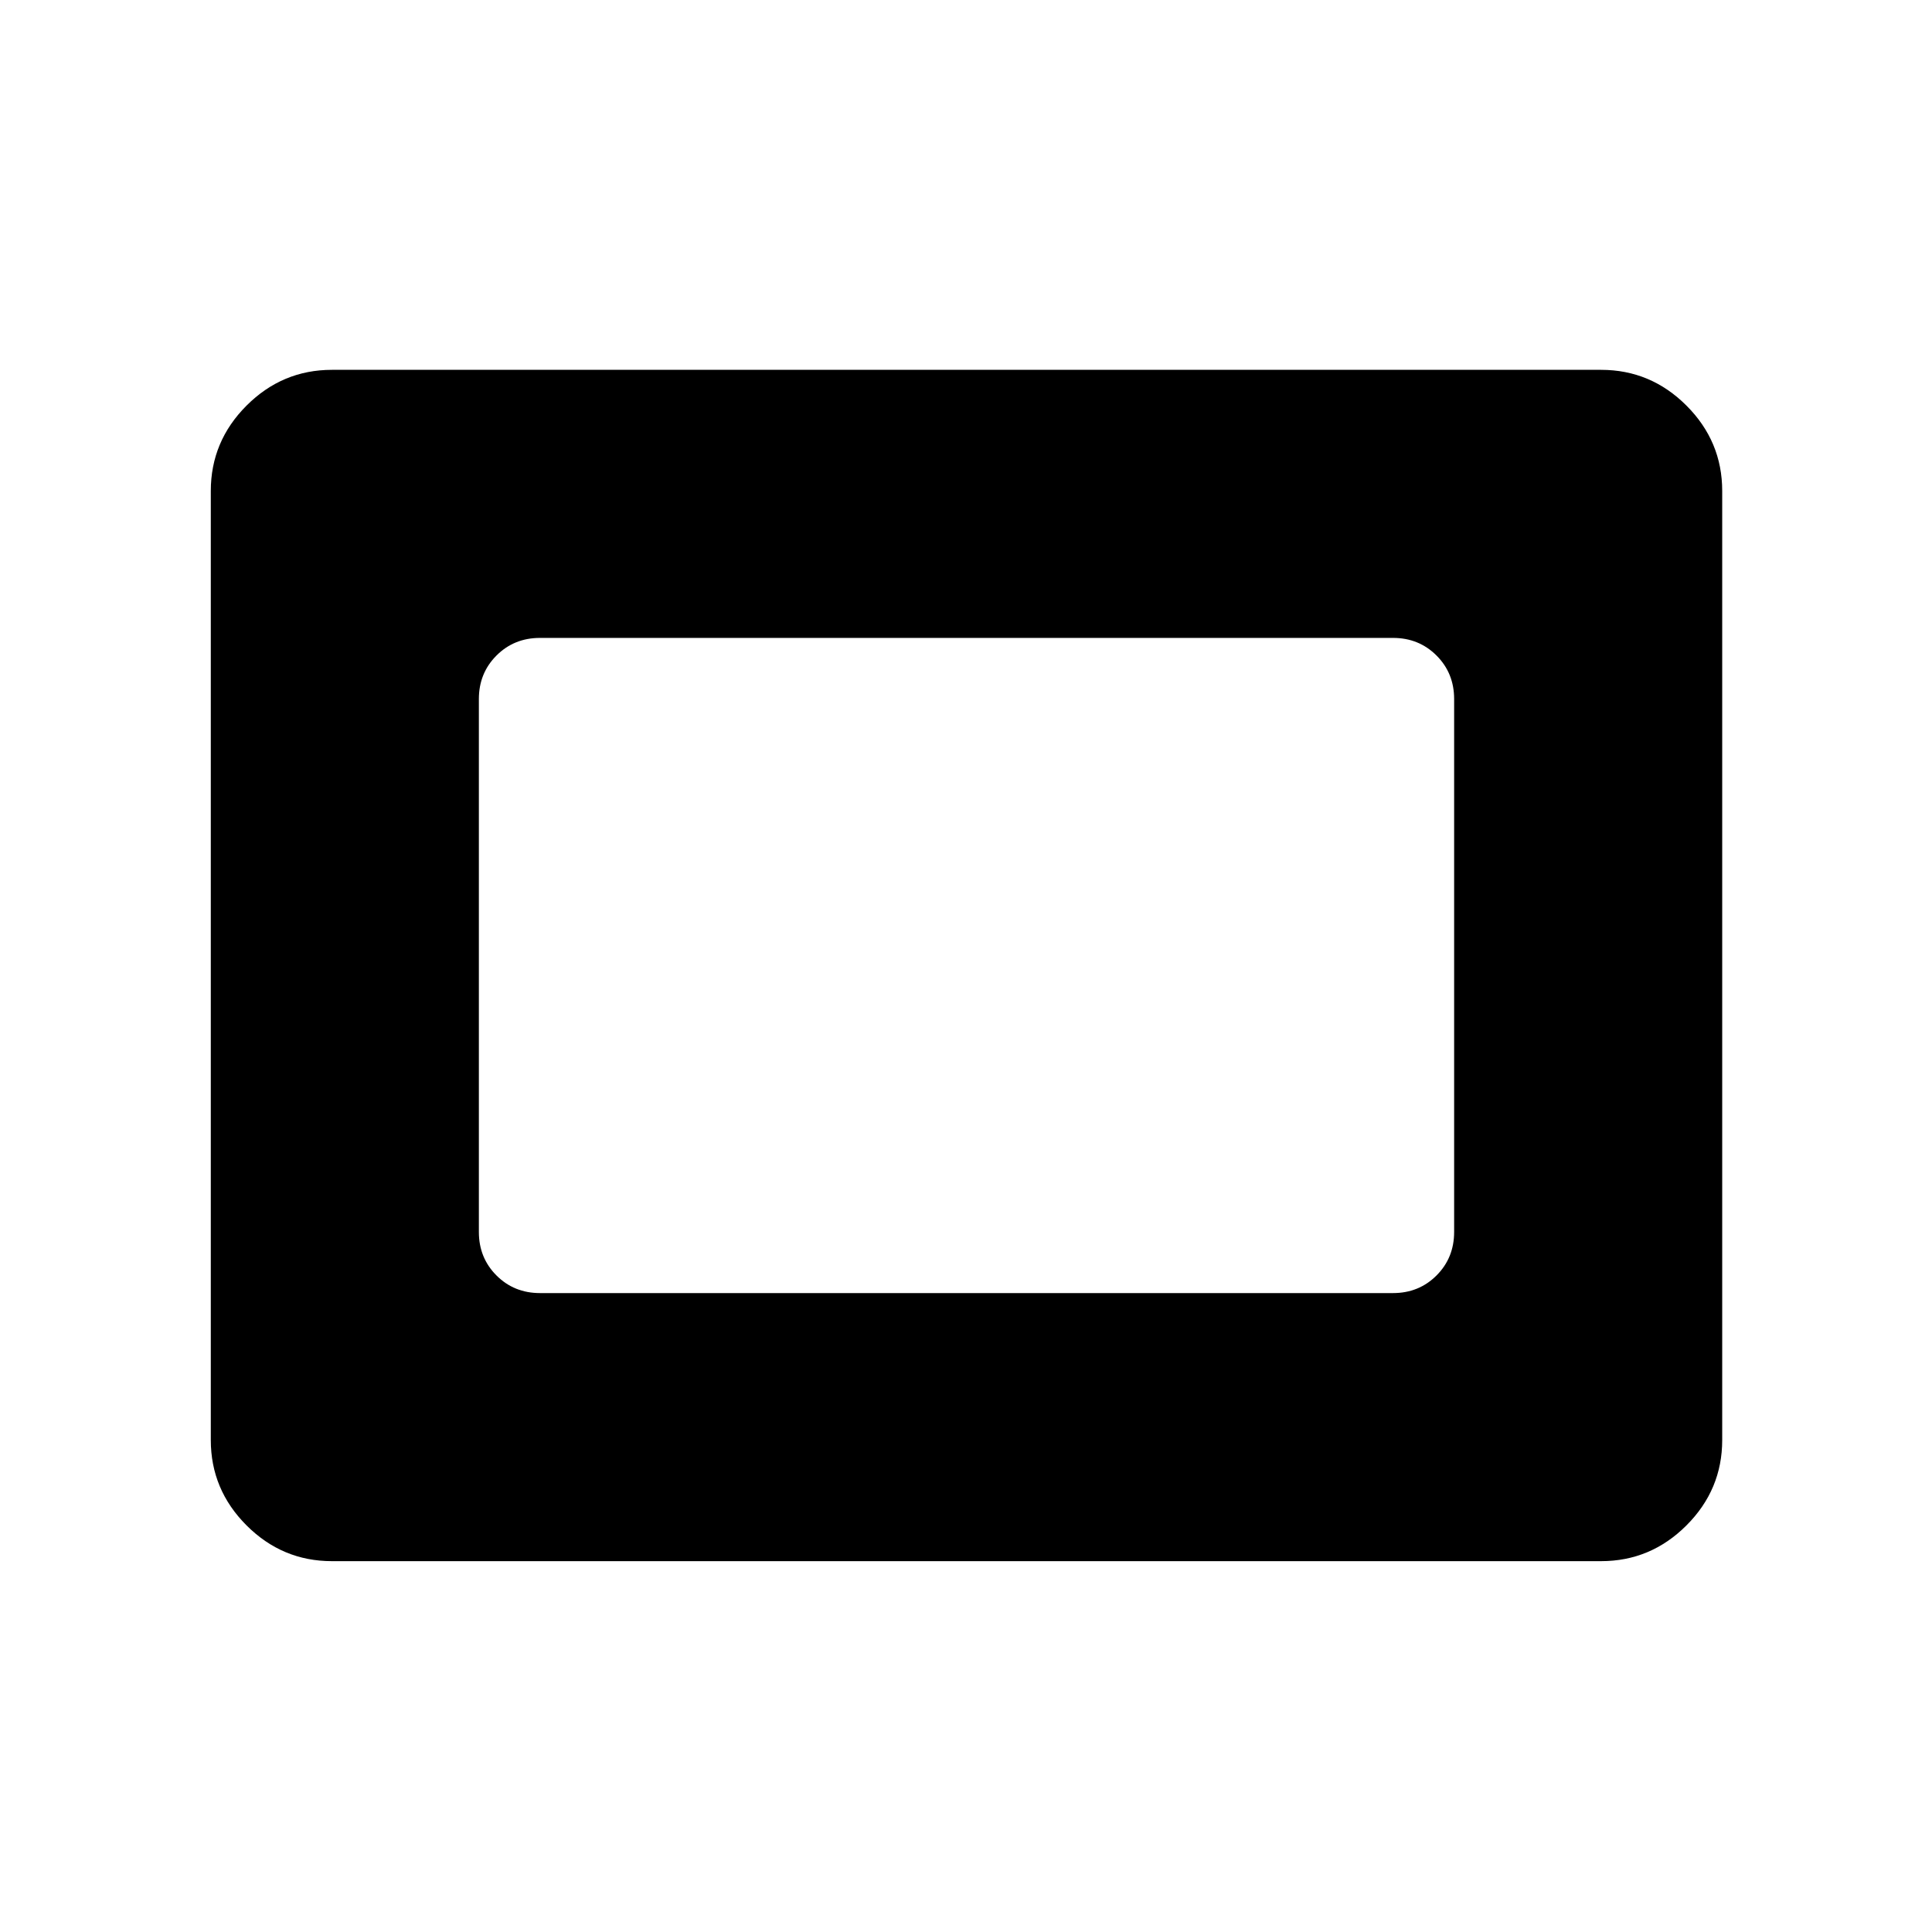 <svg xmlns="http://www.w3.org/2000/svg" height="40" viewBox="0 96 960 960" width="40"><path d="M164.937 871.729q-24.66 0-42.426-17.765-17.766-17.766-17.766-42.426V339.962q0-24.66 17.766-42.426 17.766-17.766 42.426-17.766h630.626q24.66 0 42.426 17.766 17.766 17.766 17.766 42.426v471.576q0 24.66-17.766 42.426-17.766 17.765-42.426 17.765H164.937Zm103.371-133.204h423.884q12.852 0 21.606-8.753 8.753-8.753 8.753-21.606V443.334q0-12.853-8.753-21.606-8.754-8.753-21.606-8.753H268.308q-12.852 0-21.606 8.753-8.753 8.753-8.753 21.606v264.832q0 12.853 8.753 21.606 8.754 8.753 21.606 8.753Z"/></svg>